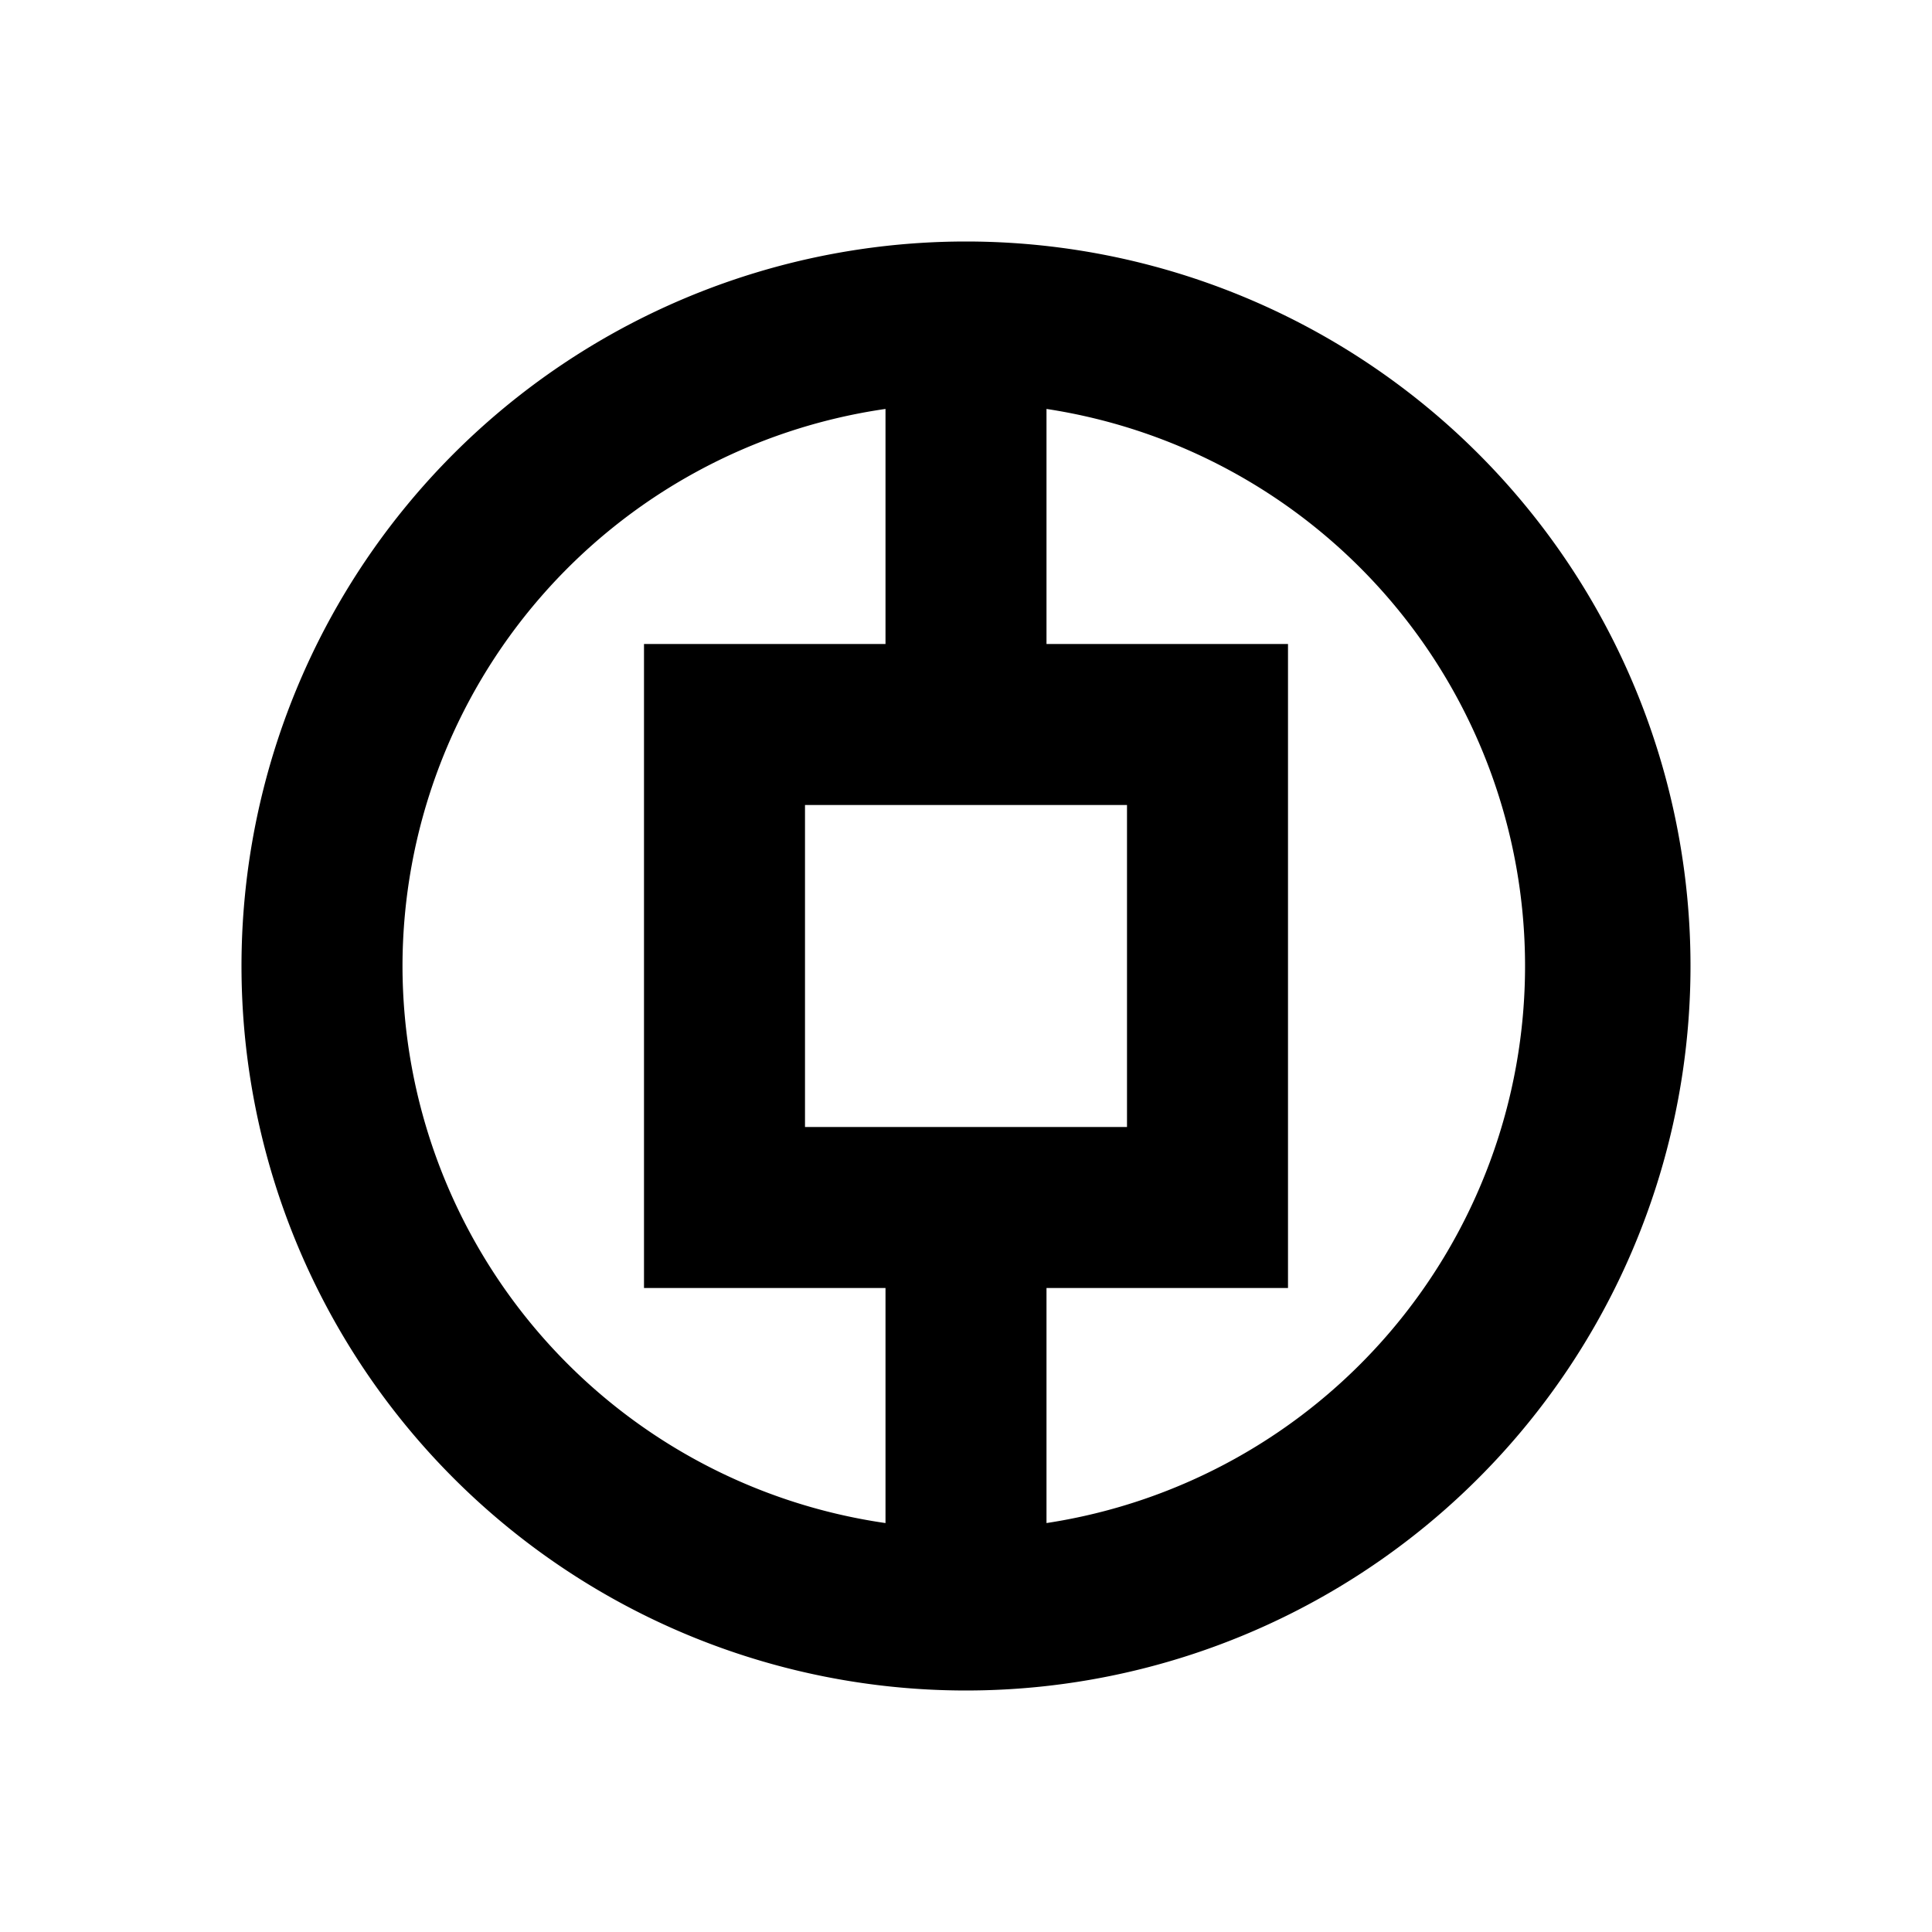 <svg xmlns="http://www.w3.org/2000/svg" viewBox="0 0 48 48"><rect width="48" height="48" style="fill:none"/><path d="M24,6A18,18,0,1,0,42,24,18,18,0,0,0,24,6Zm4,14v8H20V20ZM10,24A14,14,0,0,1,22,10.16V16H16V32h6v5.84A14,14,0,0,1,10,24ZM26,37.84V32h6V16H26V10.16a14,14,0,0,1,0,27.68Z"/></svg>